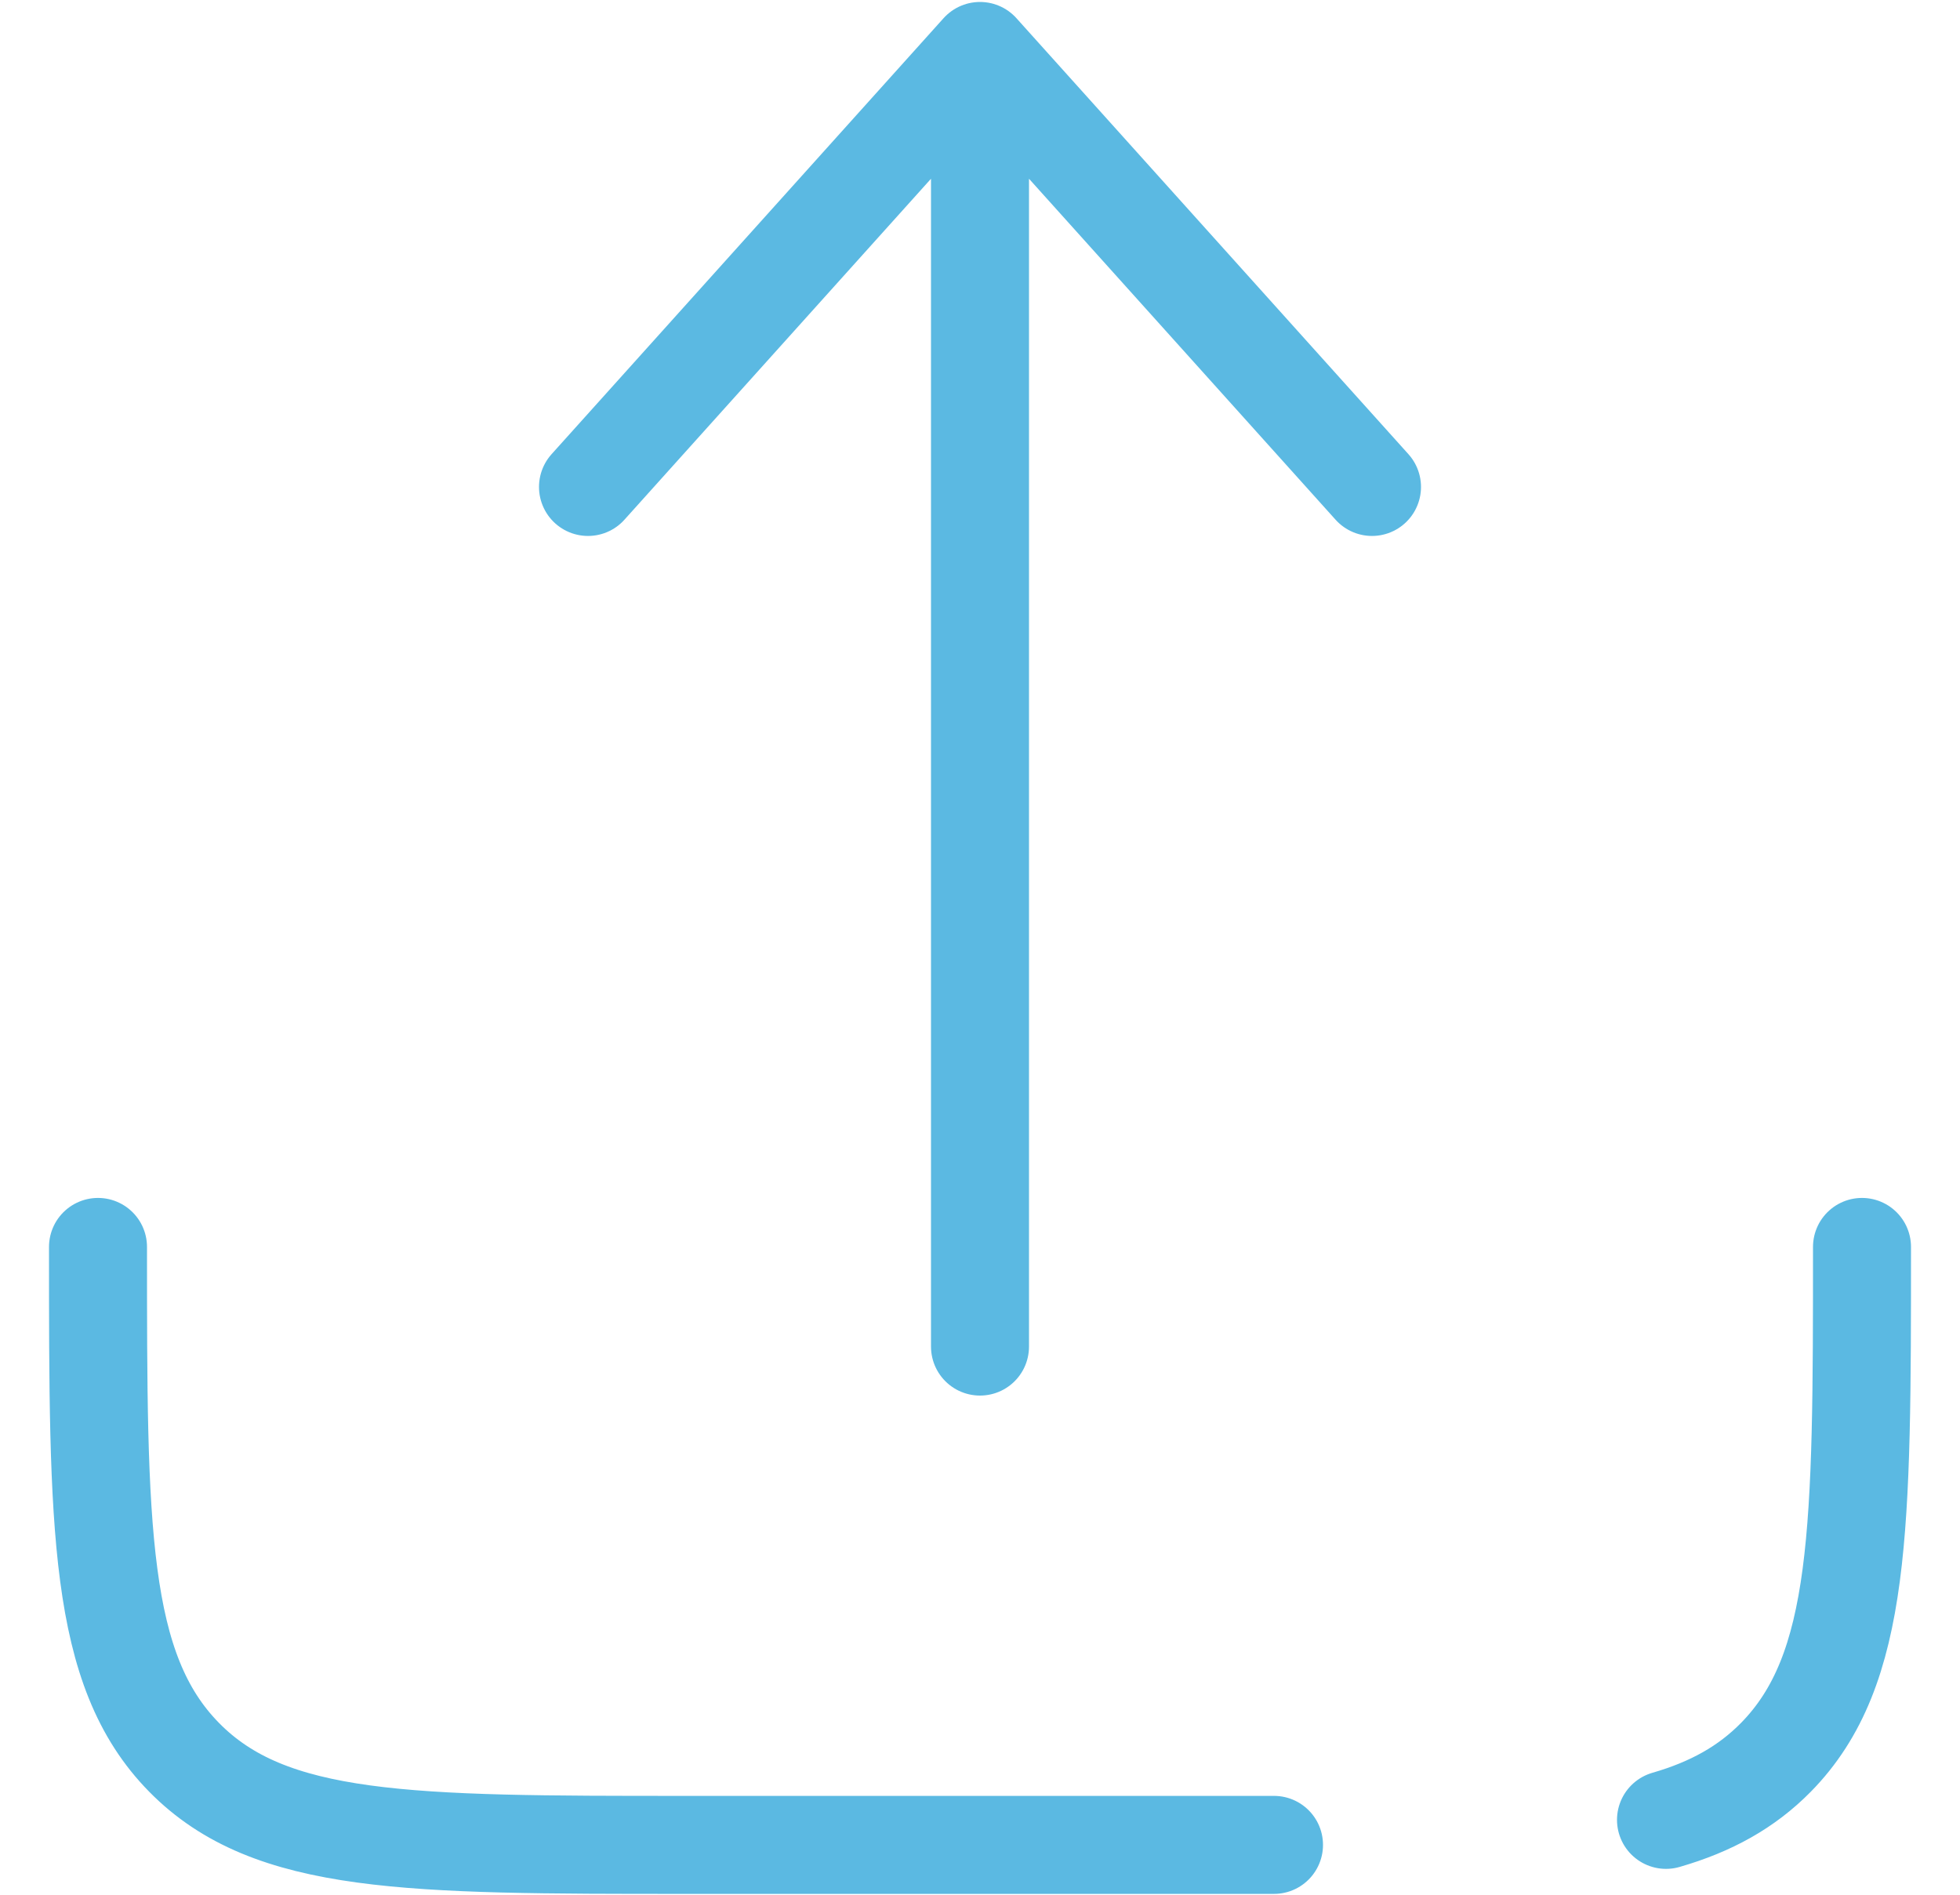 <svg width="30" height="29" viewBox="0 0 30 29" fill="none" xmlns="http://www.w3.org/2000/svg">
<path d="M19.5 28.237H10.5C6.257 28.237 4.136 28.237 2.818 26.897C1.5 25.556 1.5 23.399 1.5 19.085M28.5 19.085C28.5 23.399 28.5 25.556 27.182 26.897C26.732 27.354 26.189 27.655 25.5 27.854" stroke="#5BB9E2" stroke-width="1.5" stroke-linecap="round" stroke-linejoin="round"/>
<path d="M15 20.61V0.78M15 0.78L21 7.453M15 0.78L9 7.453" stroke="#5BB9E2" stroke-width="1.5" stroke-linecap="round" stroke-linejoin="round"/>
</svg>
